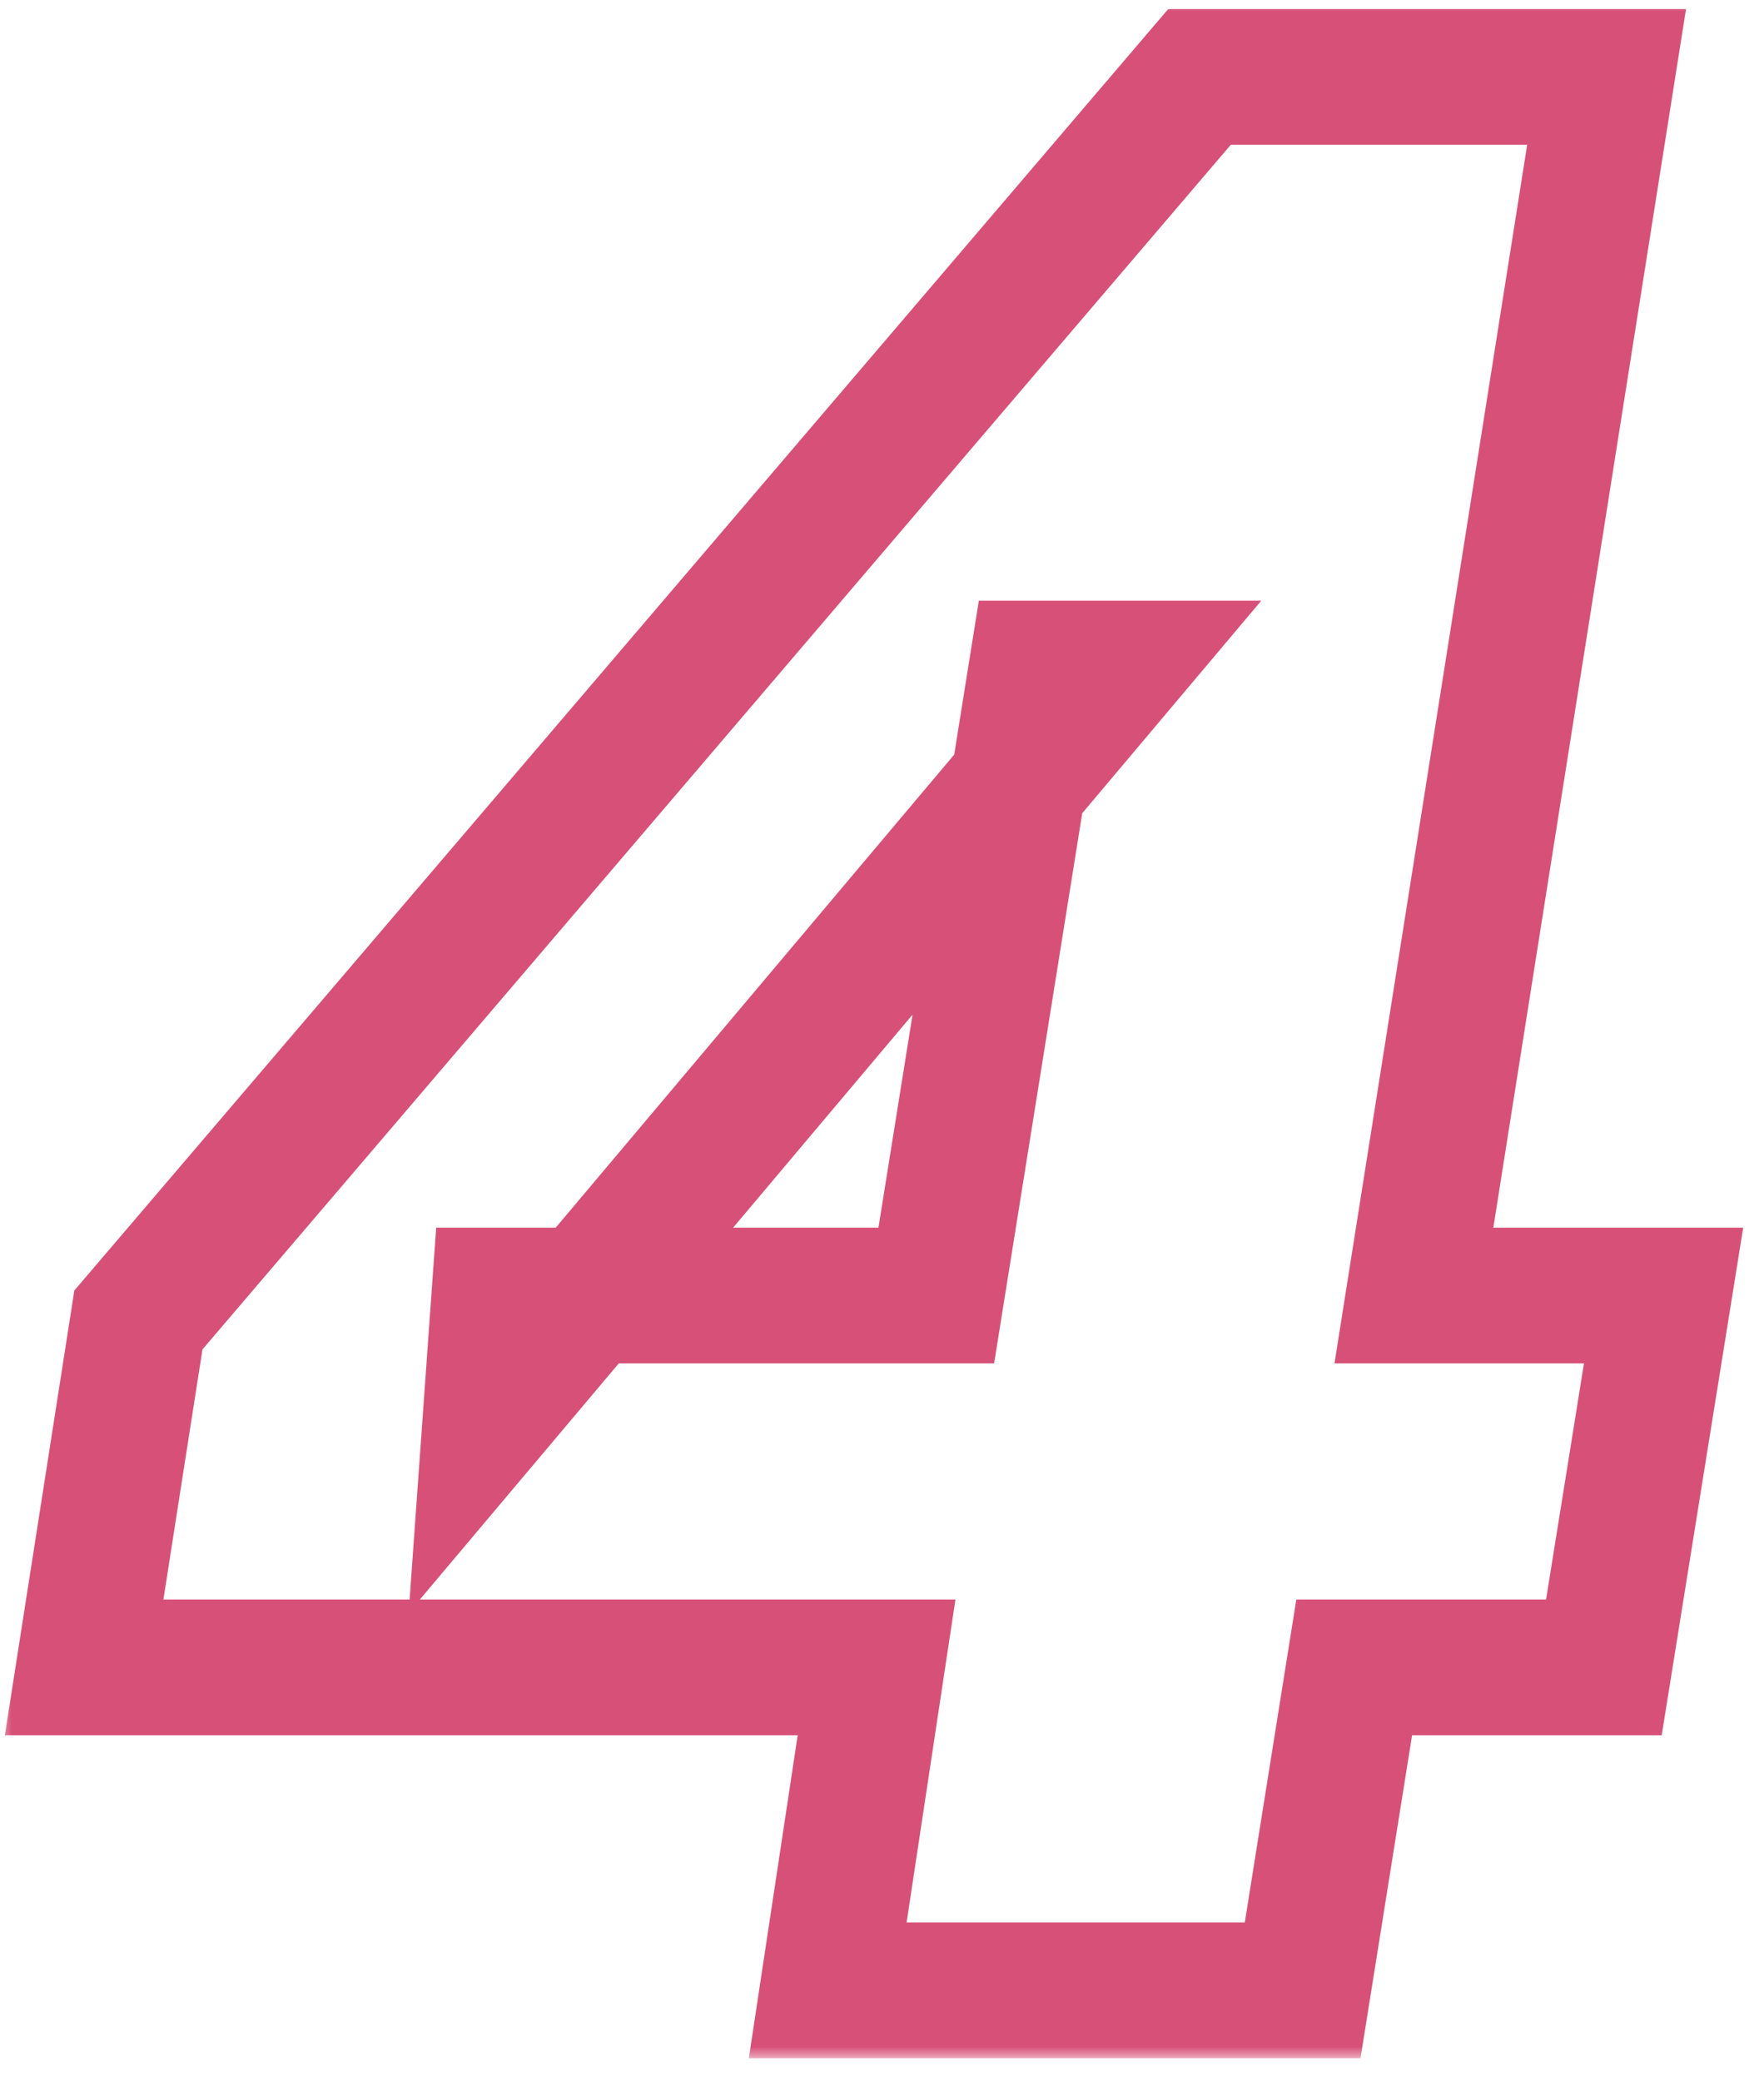 <svg width="78" height="92" viewBox="0 0 78 92" fill="none" xmlns="http://www.w3.org/2000/svg">
<g clip-path="url(#clip0_2836_14)">
<mask id="path-1-outside-1_2836_14" maskUnits="userSpaceOnUse" x="0" y="0" width="78" height="91" fill="black">
<rect fill="white" width="78" height="91"/>
<path d="M36.6 88L38.76 73.72H3.72L6.12 58.36L53.04 3.4H71.04L62.52 57.28H73.56L70.92 73.72H59.88L57.6 88H36.6ZM41.4 57.28L45.84 29.56H49.32L21.72 62.32L22.08 57.28H41.4Z"/>
</mask>
<path d="M36.6 88L33.634 87.551L33.112 91H36.6V88ZM38.76 73.72L41.726 74.169L42.248 70.72H38.76V73.72ZM3.72 73.72L0.756 73.257L0.215 76.72H3.72V73.72ZM6.12 58.36L3.838 56.412L3.287 57.058L3.156 57.897L6.12 58.36ZM53.04 3.4V0.4H51.657L50.758 1.452L53.04 3.4ZM71.04 3.4L74.003 3.869L74.552 0.4H71.04V3.4ZM62.52 57.28L59.557 56.811L59.008 60.28H62.52V57.28ZM73.56 57.28L76.522 57.756L77.08 54.28H73.56V57.28ZM70.92 73.72V76.72H73.477L73.882 74.196L70.92 73.72ZM59.88 73.72V70.72H57.321L56.917 73.247L59.88 73.72ZM57.6 88V91H60.159L60.562 88.473L57.6 88ZM41.4 57.28V60.28H43.958L44.362 57.755L41.4 57.28ZM45.84 29.56V26.56H43.282L42.878 29.085L45.84 29.56ZM49.32 29.56L51.614 31.493L55.77 26.56H49.32V29.56ZM21.72 62.32L18.728 62.106L18.07 71.308L24.014 64.253L21.72 62.32ZM22.08 57.28V54.28H19.287L19.088 57.066L22.08 57.28ZM39.566 88.449L41.726 74.169L35.794 73.271L33.634 87.551L39.566 88.449ZM38.76 70.72H3.72V76.72H38.76V70.72ZM6.684 74.183L9.084 58.823L3.156 57.897L0.756 73.257L6.684 74.183ZM8.402 60.308L55.322 5.348L50.758 1.452L3.838 56.412L8.402 60.308ZM53.04 6.4H71.04V0.4H53.04V6.4ZM68.077 2.931L59.557 56.811L65.483 57.749L74.003 3.869L68.077 2.931ZM62.52 60.28H73.56V54.28H62.52V60.28ZM70.598 56.804L67.958 73.244L73.882 74.196L76.522 57.756L70.598 56.804ZM70.92 70.72H59.88V76.72H70.92V70.72ZM56.917 73.247L54.638 87.527L60.562 88.473L62.843 74.193L56.917 73.247ZM57.6 85H36.6V91H57.6V85ZM44.362 57.755L48.802 30.035L42.878 29.085L38.438 56.806L44.362 57.755ZM45.84 32.56H49.32V26.56H45.84V32.56ZM47.026 27.627L19.426 60.387L24.014 64.253L51.614 31.493L47.026 27.627ZM24.712 62.534L25.072 57.494L19.088 57.066L18.728 62.106L24.712 62.534ZM22.08 60.28H41.4V54.28H22.08V60.28Z" fill="#D75078" mask="url(#path-1-outside-1_2836_14)"/>
</g>
<defs>
<clipPath id="clip0_2836_14">
<rect width="78" height="92" fill="white"/>
</clipPath>
</defs>
</svg>
